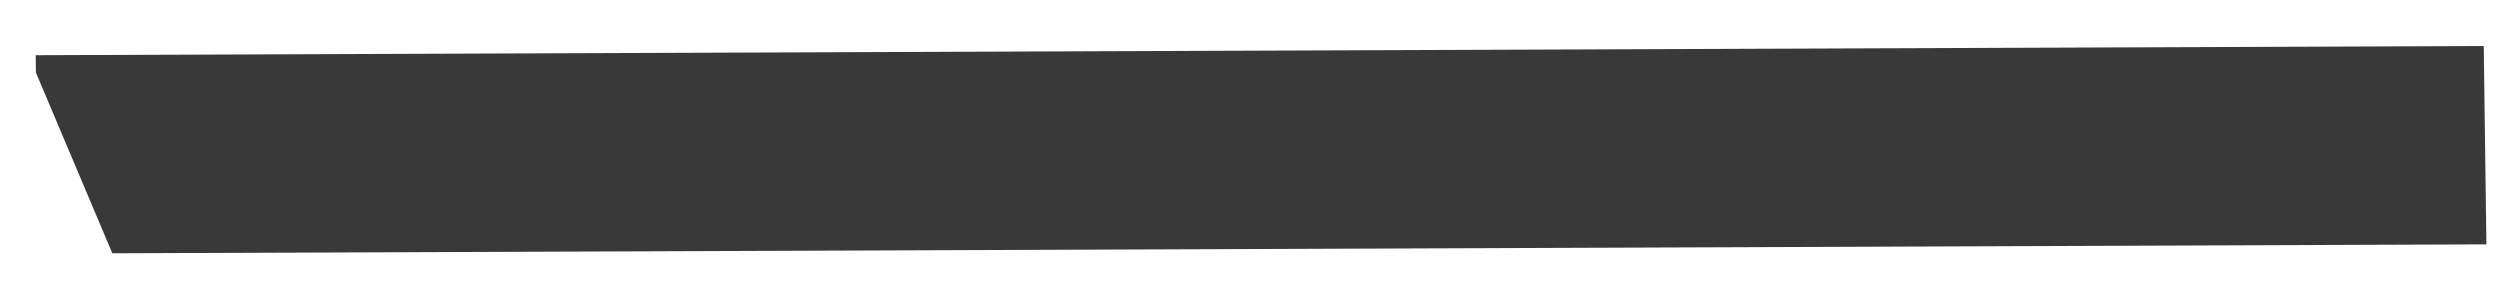 <?xml version="1.0" encoding="UTF-8"?>
<svg width="33px" height="4px" viewBox="0 0 33 4" version="1.1" xmlns="http://www.w3.org/2000/svg" xmlns:xlink="http://www.w3.org/1999/xlink">
    <!-- Generator: Sketch 52.6 (67491) - http://www.bohemiancoding.com/sketch -->
    <title>Fill 2</title>
    <desc>Created with Sketch.</desc>
    <g id="-" stroke="none" stroke-width="1" fill="none" fill-rule="evenodd">
        <g id="DUT-MMI" transform="translate(-1314, -3)" fill="#393939">
            <g id="Page-1-Copy" transform="translate(1313.357, -13.236)">
                <polygon id="Fill-2" transform="translate(17.613, 17.982) rotate(-35.5) translate(-17.613, -17.982) " points="4.772 7.573 31.15 26.239 29.658 28.391 4.077 10.289 4.641 7.761"></polygon>
            </g>
        </g>
    </g>
</svg>
